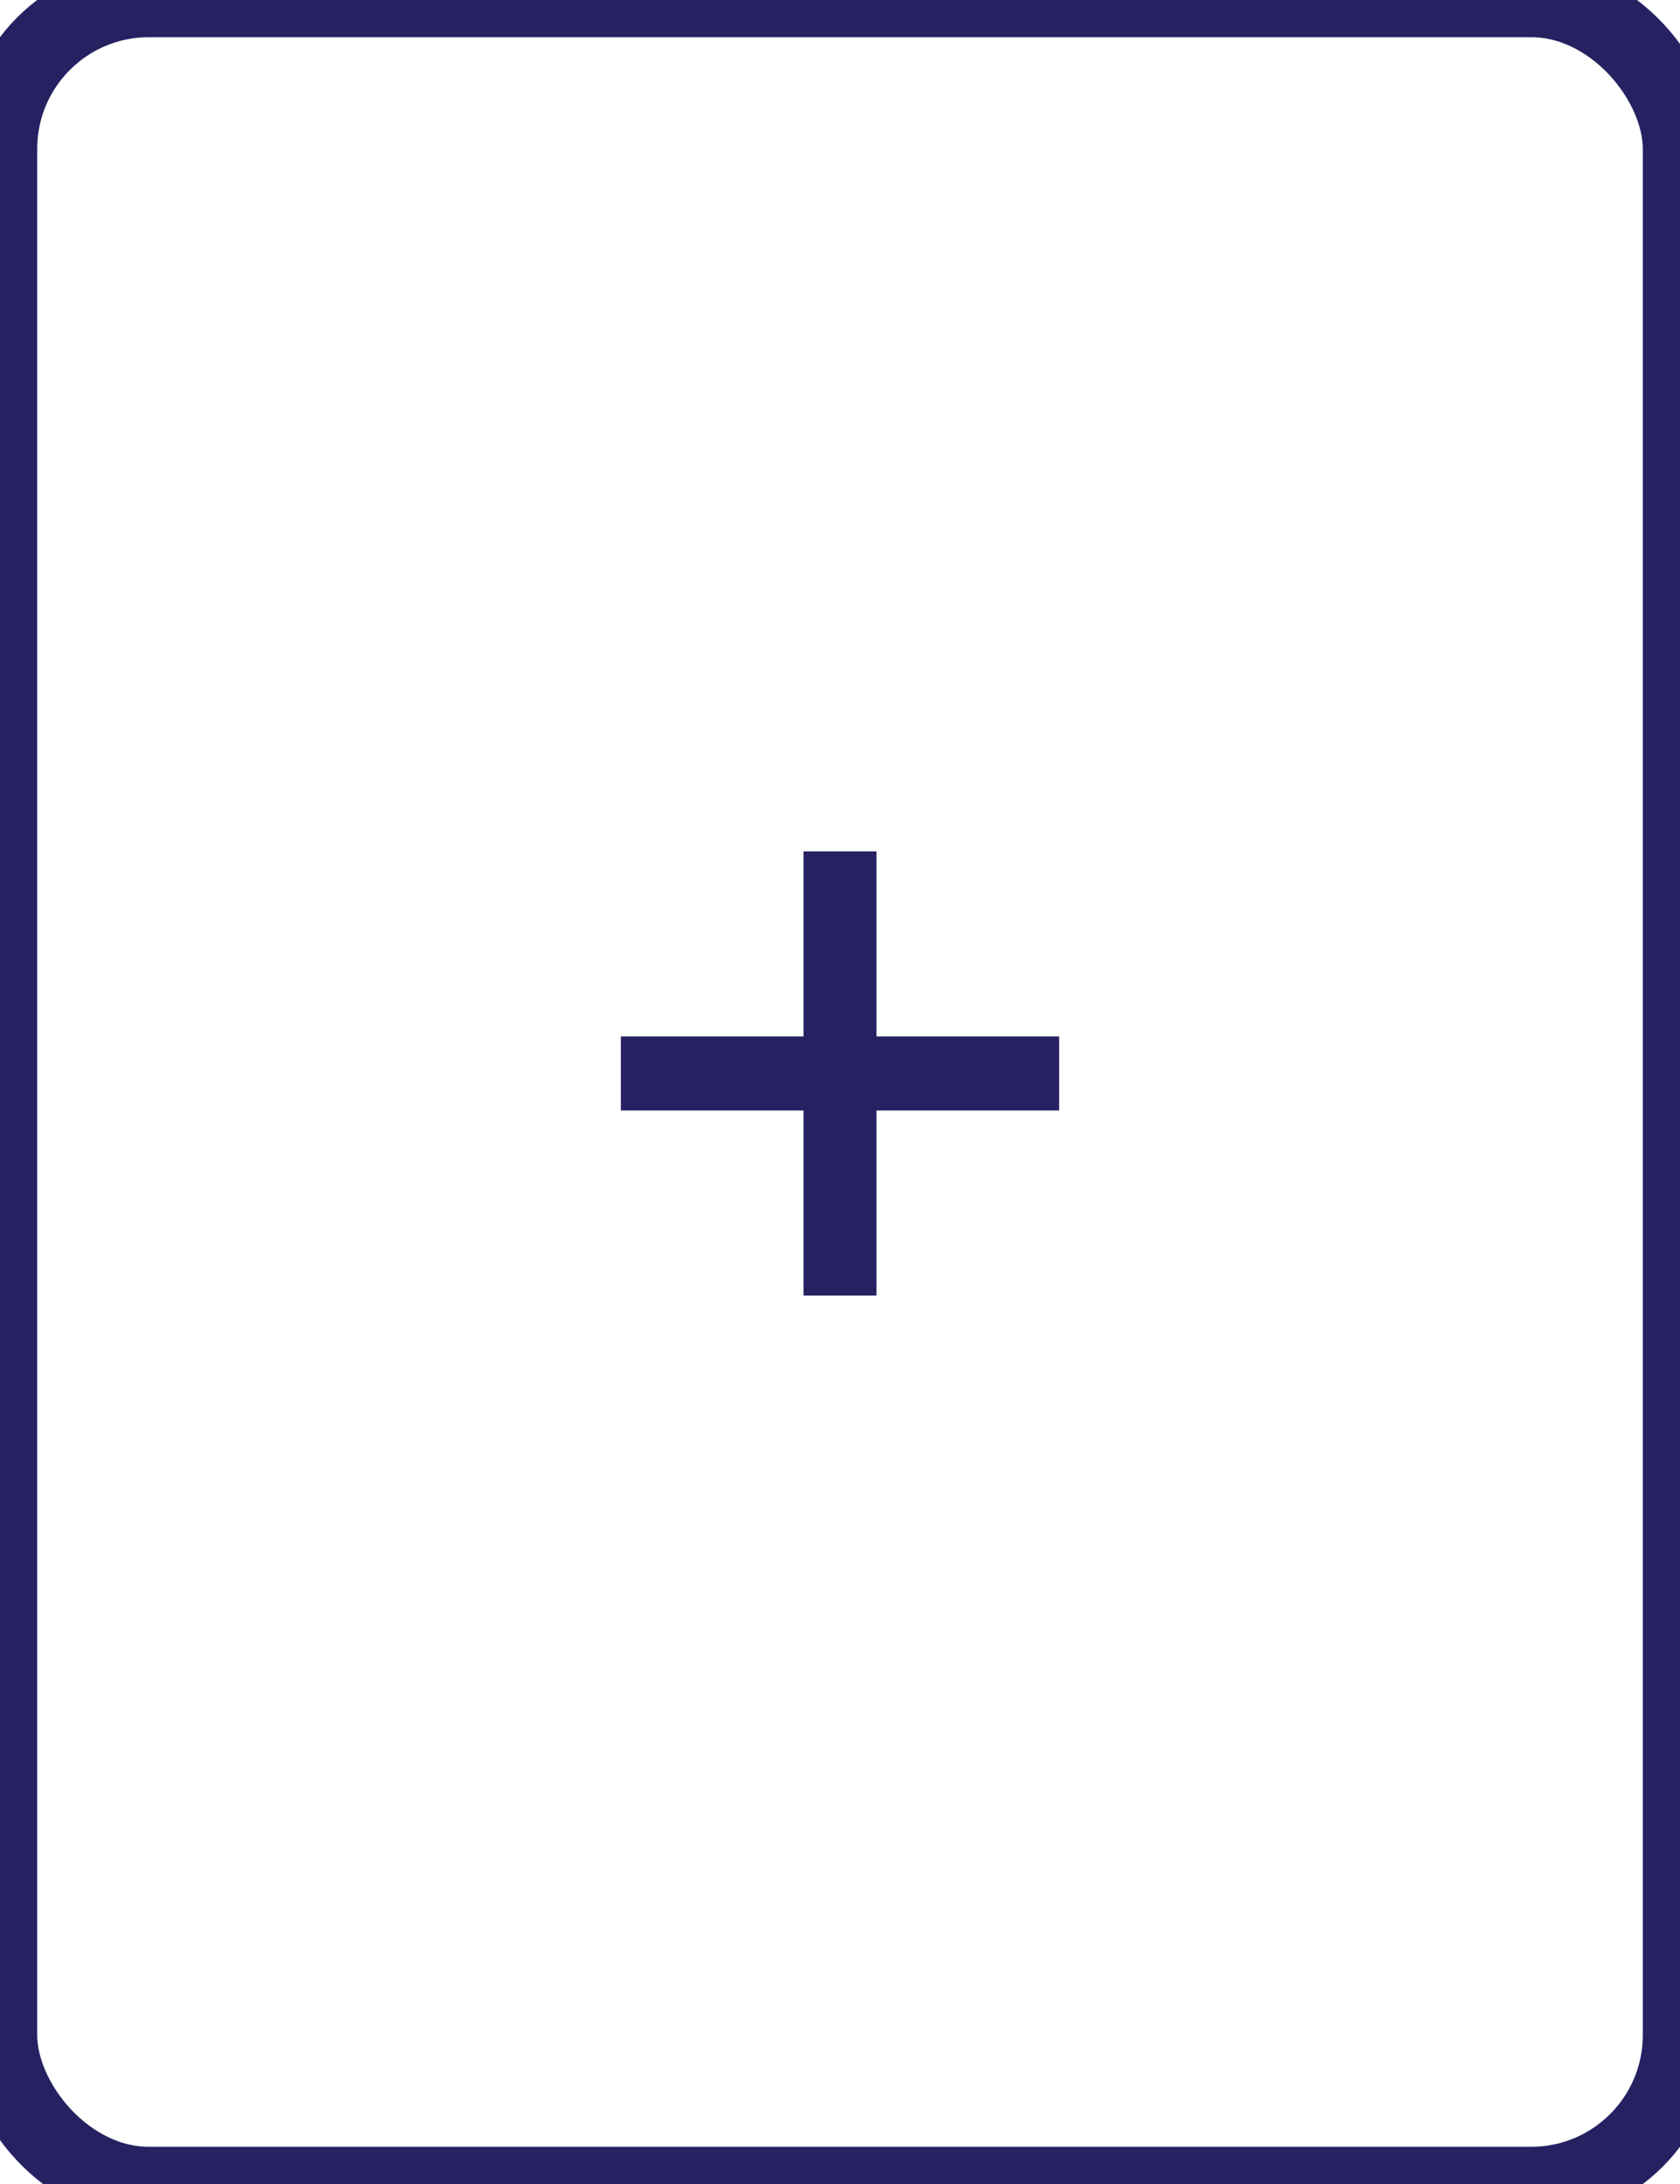 <?xml version="1.0" encoding="UTF-8"?>
<svg width="30px" height="39px" viewBox="0 0 30 39" version="1.1" xmlns="http://www.w3.org/2000/svg" xmlns:xlink="http://www.w3.org/1999/xlink">
    <title>C0D66B33-4059-4916-8DB6-576CEC650A4B</title>
    <g id="Page-1" stroke="none" stroke-width="1" fill="none" fill-rule="evenodd">
        <g id="01-Initial-setup" transform="translate(-330, -339)">
            <g id="Choose-a-solution" transform="translate(285, 292)">
                <g id="ico-blank" transform="translate(45, 47)">
                    <g id="Group-7" transform="translate(11.087, 15.203)" fill="#262262">
                        <rect id="Rectangle" x="0" y="3.305" width="7.826" height="1.322"></rect>
                        <rect id="Rectangle" x="3.261" y="0" width="1.304" height="7.932"></rect>
                    </g>
                    <rect id="Rectangle" stroke="#262262" stroke-width="1.329" x="0" y="0" width="30" height="39" rx="2.658"></rect>
                </g>
            </g>
        </g>
    </g>
</svg>